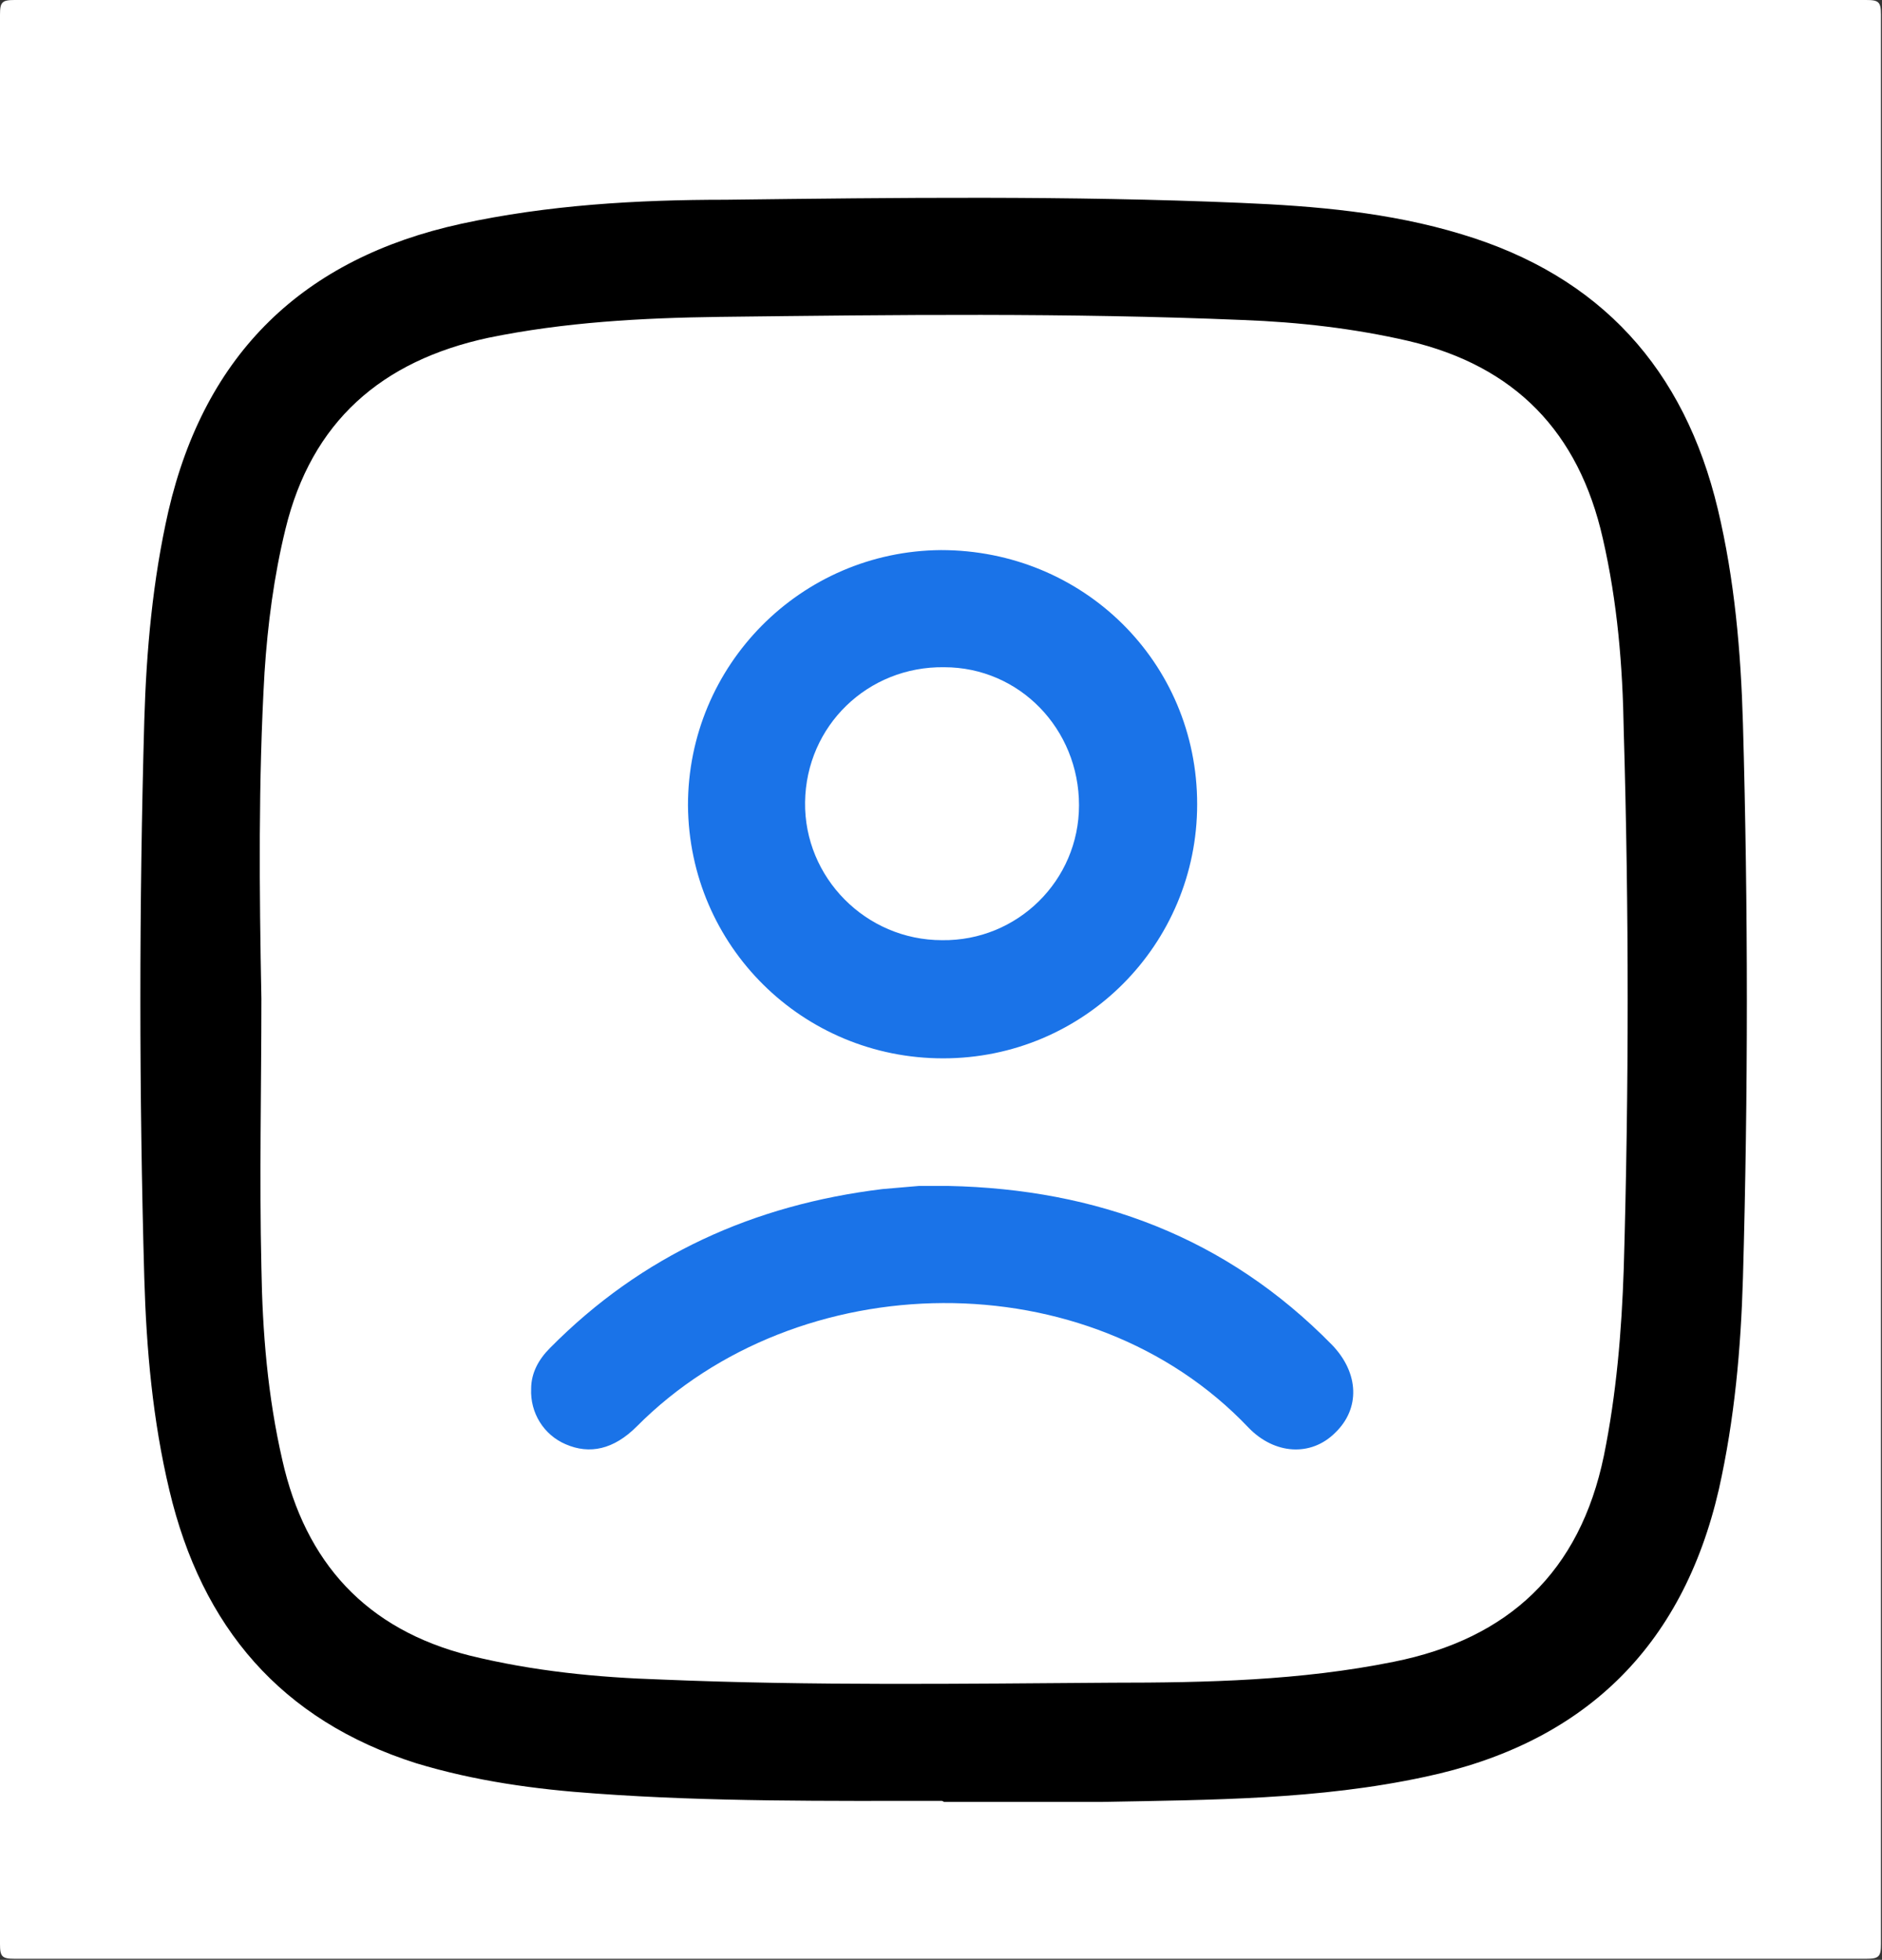 <?xml version="1.0" encoding="UTF-8" standalone="no"?>
<svg
   id="Layer_1"
   data-name="Layer 1"
   viewBox="0 0 18 18.74"
   version="1.1"
   xmlns="http://www.w3.org/2000/svg">
  <rect x="0" y="0" width="18" height="18.74" fill="#333333" stroke="none"/>
  <defs
     id="defs1">
    <style
       id="style1">&#10;      .cls-1 {&#10;        fill: #fff;&#10;      }&#10;    </style>
  </defs>
  <path
     class="cls-1"
     d="m0,9.35C0,6.28,0,3.21,0,.14,0,.02.02,0,.14,0c5.9,0,11.81,0,17.71,0,.12,0,.14.02.14.14,0,6.15,0,12.3,0,18.45,0,.12-.02.14-.14.14-5.9,0-11.81,0-17.71,0-.12,0-.14-.02-.14-.14,0-3.08,0-6.16,0-9.24Z"
     id="path1" />
  <path
     d="m9.01,17.22c-1.1,0-2.21.01-3.31-.07-.58-.04-1.16-.12-1.72-.29-1.29-.41-2.05-1.3-2.36-2.61-.16-.67-.22-1.35-.24-2.03-.05-1.78-.05-3.55,0-5.33.02-.67.08-1.34.23-2,.35-1.51,1.29-2.42,2.8-2.75.83-.18,1.68-.23,2.53-.23,1.64-.02,3.28-.04,4.93.03.71.03,1.42.09,2.11.3,1.33.4,2.13,1.29,2.45,2.63.16.67.22,1.36.24,2.05.05,1.77.05,3.53,0,5.3-.02.68-.08,1.35-.23,2.02-.35,1.52-1.3,2.43-2.81,2.75-1.02.22-2.05.22-3.09.24-.5,0-1.01,0-1.51,0Z"
     id="path2"
     style="fill:#000000;fill-opacity:1" />
  <path
     class="cls-1"
     d="m2.5,9.55c-.02-1.04-.03-2.08.03-3.12.03-.46.09-.92.2-1.37.25-1.03.92-1.61,1.94-1.83.73-.15,1.47-.19,2.21-.2,1.67-.02,3.34-.04,5.01.03.53.02,1.06.08,1.58.2,1.02.24,1.63.87,1.86,1.89.14.61.19,1.22.2,1.84.05,1.71.05,3.42,0,5.14-.02.6-.07,1.2-.19,1.79-.23,1.11-.91,1.75-2.01,1.97-.89.18-1.79.2-2.69.2-1.44.01-2.88.03-4.31-.03-.62-.02-1.23-.08-1.84-.23-.99-.25-1.57-.89-1.79-1.87-.14-.61-.19-1.22-.2-1.84-.02-.86,0-1.72,0-2.58Z"
     id="path3" />
  <path
     d="m9.02,10.12c-1.34,0-2.43-1.07-2.44-2.42,0-1.34,1.08-2.43,2.42-2.44,1.36,0,2.45,1.07,2.45,2.43,0,1.34-1.08,2.43-2.43,2.43Z"
     id="path4"
     style="fill:#1a73e8;fill-opacity:1" />
  <path
     d="m9.07,11.34c1.42.03,2.66.49,3.67,1.52.26.27.27.61.03.84-.23.23-.58.21-.83-.05-1.53-1.61-4.31-1.56-5.85-.01-.22.22-.45.27-.68.17-.21-.09-.34-.3-.33-.53,0-.15.07-.28.18-.39.88-.89,1.95-1.37,3.18-1.52.12-.01.23-.02.35-.03.09,0,.19,0,.28,0Z"
     id="path5"
     style="fill:#1a73e8;fill-opacity:1" />
  <path
     class="cls-1"
     d="m10.32,7.7c0,.72-.59,1.3-1.31,1.29-.73,0-1.32-.6-1.31-1.32.01-.73.6-1.3,1.33-1.29.72,0,1.29.59,1.29,1.32Z"
     id="path6" />
</svg>
